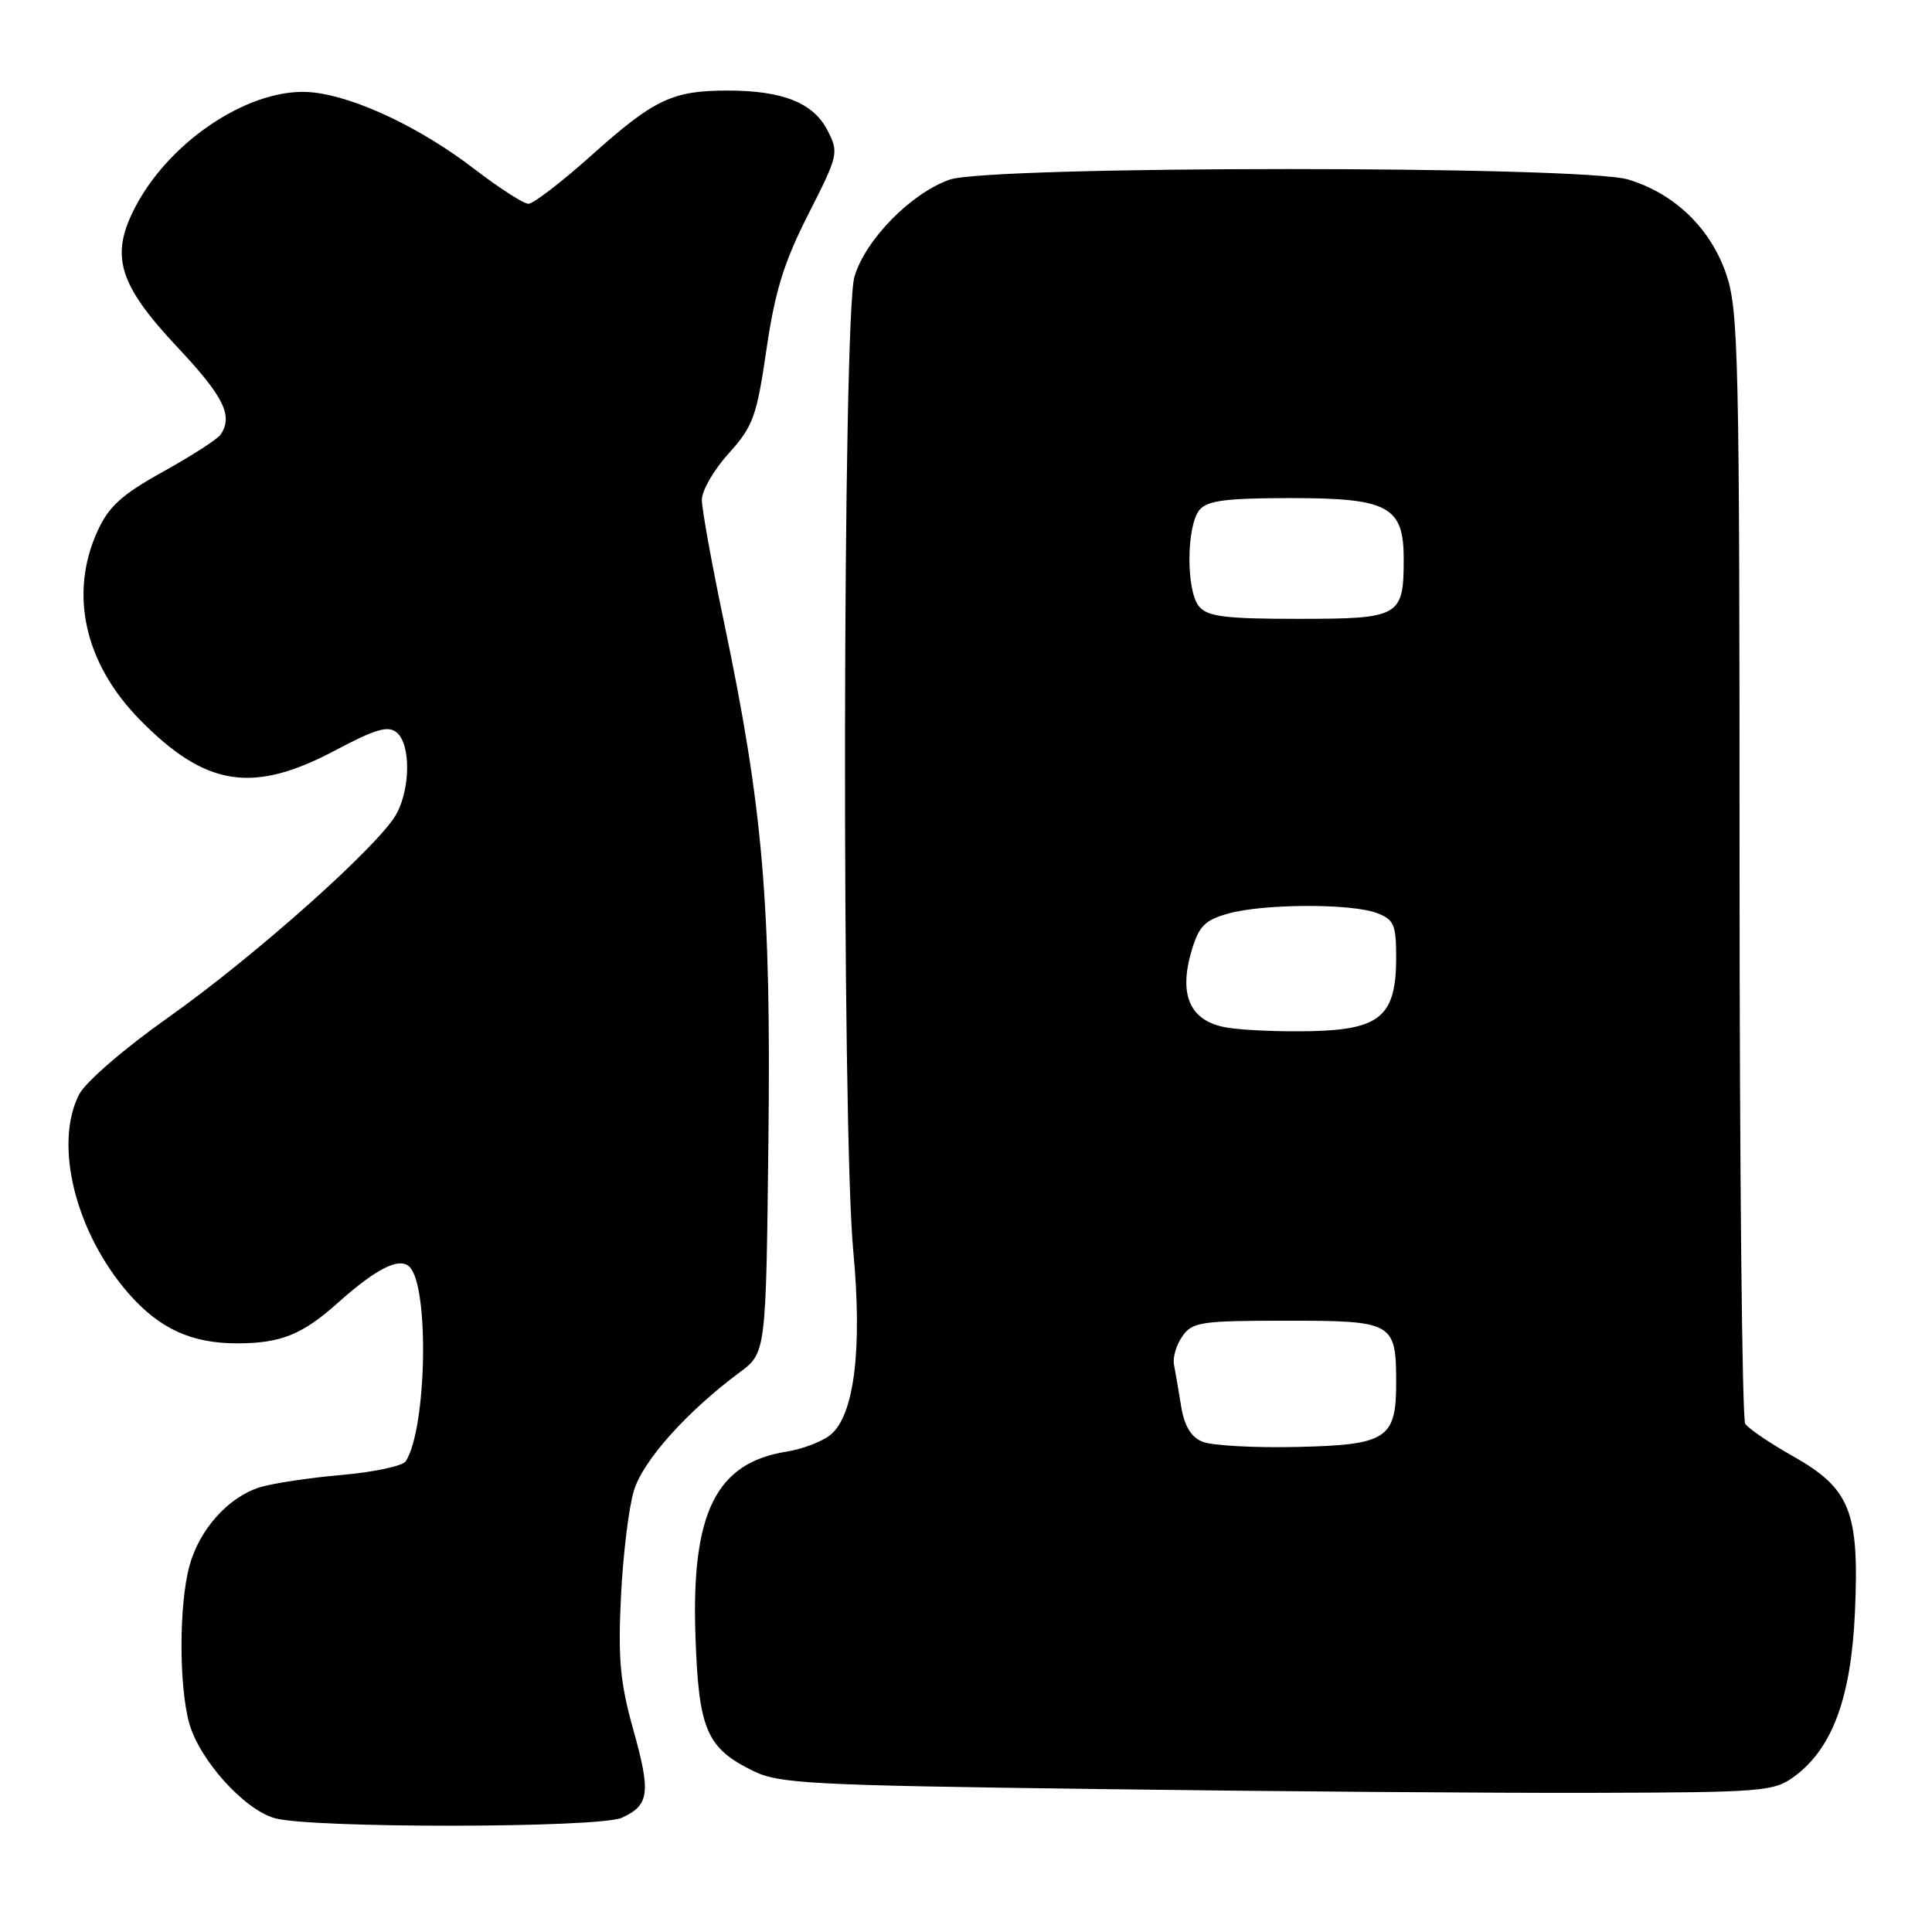 <?xml version="1.0" encoding="UTF-8" standalone="no"?>
<!DOCTYPE svg PUBLIC "-//W3C//DTD SVG 1.1//EN" "http://www.w3.org/Graphics/SVG/1.1/DTD/svg11.dtd" >
<svg xmlns="http://www.w3.org/2000/svg" xmlns:xlink="http://www.w3.org/1999/xlink" version="1.1" viewBox="0 0 256 256">
 <g >
 <path fill="currentColor"
d=" M 82.40 240.86 C 86.05 239.20 86.26 237.56 83.91 229.18 C 82.17 222.97 81.88 219.82 82.28 211.56 C 82.55 206.03 83.32 199.70 84.00 197.50 C 85.22 193.51 90.99 187.07 98.00 181.85 C 101.50 179.25 101.50 179.25 101.82 151.06 C 102.18 119.64 101.10 107.11 95.94 82.47 C 94.32 74.76 93.00 67.45 93.00 66.23 C 93.00 65.00 94.60 62.23 96.57 60.06 C 99.80 56.48 100.26 55.20 101.56 46.31 C 102.69 38.57 103.86 34.79 107.10 28.40 C 111.10 20.53 111.17 20.23 109.64 17.26 C 107.75 13.61 103.69 12.00 96.42 12.00 C 89.09 12.00 86.68 13.15 78.41 20.55 C 74.45 24.10 70.67 27.00 70.02 27.00 C 69.38 27.00 66.19 24.95 62.93 22.45 C 55.83 16.98 47.24 12.89 41.51 12.25 C 33.63 11.36 22.76 18.32 18.00 27.29 C 14.52 33.85 15.64 37.63 23.57 46.07 C 29.66 52.56 30.91 55.10 29.23 57.59 C 28.83 58.18 25.41 60.39 21.63 62.49 C 16.10 65.56 14.41 67.10 12.91 70.40 C 9.14 78.70 11.21 87.91 18.52 95.36 C 27.25 104.25 33.49 105.23 44.42 99.43 C 49.77 96.59 51.43 96.11 52.57 97.06 C 54.41 98.59 54.41 104.33 52.56 107.80 C 50.40 111.88 33.80 126.69 22.25 134.85 C 16.50 138.91 11.35 143.36 10.50 144.99 C 7.08 151.62 10.01 163.38 17.09 171.45 C 21.14 176.06 25.38 178.00 31.40 178.00 C 37.18 178.00 40.03 176.86 44.70 172.69 C 49.85 168.08 52.93 166.53 54.27 167.87 C 56.91 170.51 56.54 189.36 53.76 193.63 C 53.36 194.25 49.53 195.07 45.26 195.44 C 40.99 195.81 36.11 196.55 34.41 197.08 C 30.24 198.39 26.41 202.66 25.10 207.50 C 23.71 212.60 23.70 223.37 25.07 228.32 C 26.42 233.18 32.30 239.73 36.37 240.91 C 41.07 242.28 79.39 242.24 82.40 240.86 Z  M 237.68 235.45 C 242.78 231.74 245.28 225.00 245.79 213.62 C 246.38 200.27 245.18 197.25 237.57 192.95 C 234.51 191.22 231.66 189.29 231.25 188.65 C 230.84 188.02 230.50 154.65 230.50 114.50 C 230.50 47.42 230.36 41.08 228.74 36.34 C 226.66 30.25 221.91 25.66 215.76 23.79 C 209.60 21.93 131.08 21.94 125.81 23.81 C 120.70 25.62 114.69 31.74 113.22 36.65 C 111.65 41.90 111.51 149.23 113.06 165.73 C 114.28 178.74 113.20 187.52 110.06 190.11 C 108.99 191.00 106.36 192.01 104.21 192.35 C 94.86 193.84 91.59 200.47 92.15 216.75 C 92.57 229.13 93.60 231.59 99.68 234.60 C 103.19 236.35 106.92 236.55 145.50 237.06 C 168.60 237.37 198.16 237.60 211.18 237.56 C 233.42 237.50 235.03 237.38 237.68 235.45 Z  M 159.31 191.03 C 157.80 190.40 156.92 188.92 156.50 186.30 C 156.16 184.21 155.74 181.74 155.56 180.81 C 155.37 179.89 155.87 178.20 156.67 177.06 C 158.00 175.17 159.12 175.00 170.52 175.00 C 184.63 175.00 185.00 175.21 185.00 183.24 C 185.00 190.66 183.75 191.46 171.83 191.73 C 166.15 191.86 160.51 191.54 159.31 191.03 Z  M 162.58 136.16 C 157.69 135.34 156.12 131.89 157.91 125.92 C 158.87 122.70 159.66 121.91 162.78 121.04 C 167.49 119.74 179.07 119.70 182.43 120.98 C 184.71 121.84 185.00 122.51 185.00 126.86 C 185.00 134.59 182.93 136.41 173.86 136.63 C 169.81 136.73 164.74 136.52 162.58 136.16 Z  M 158.87 80.34 C 157.15 78.27 157.20 69.67 158.94 67.57 C 159.98 66.32 162.47 66.00 171.12 66.00 C 183.96 66.00 186.00 67.11 186.00 74.07 C 186.00 81.71 185.49 82.00 172.09 82.00 C 162.29 82.00 160.01 81.71 158.87 80.34 Z "/>
</g>
</svg>